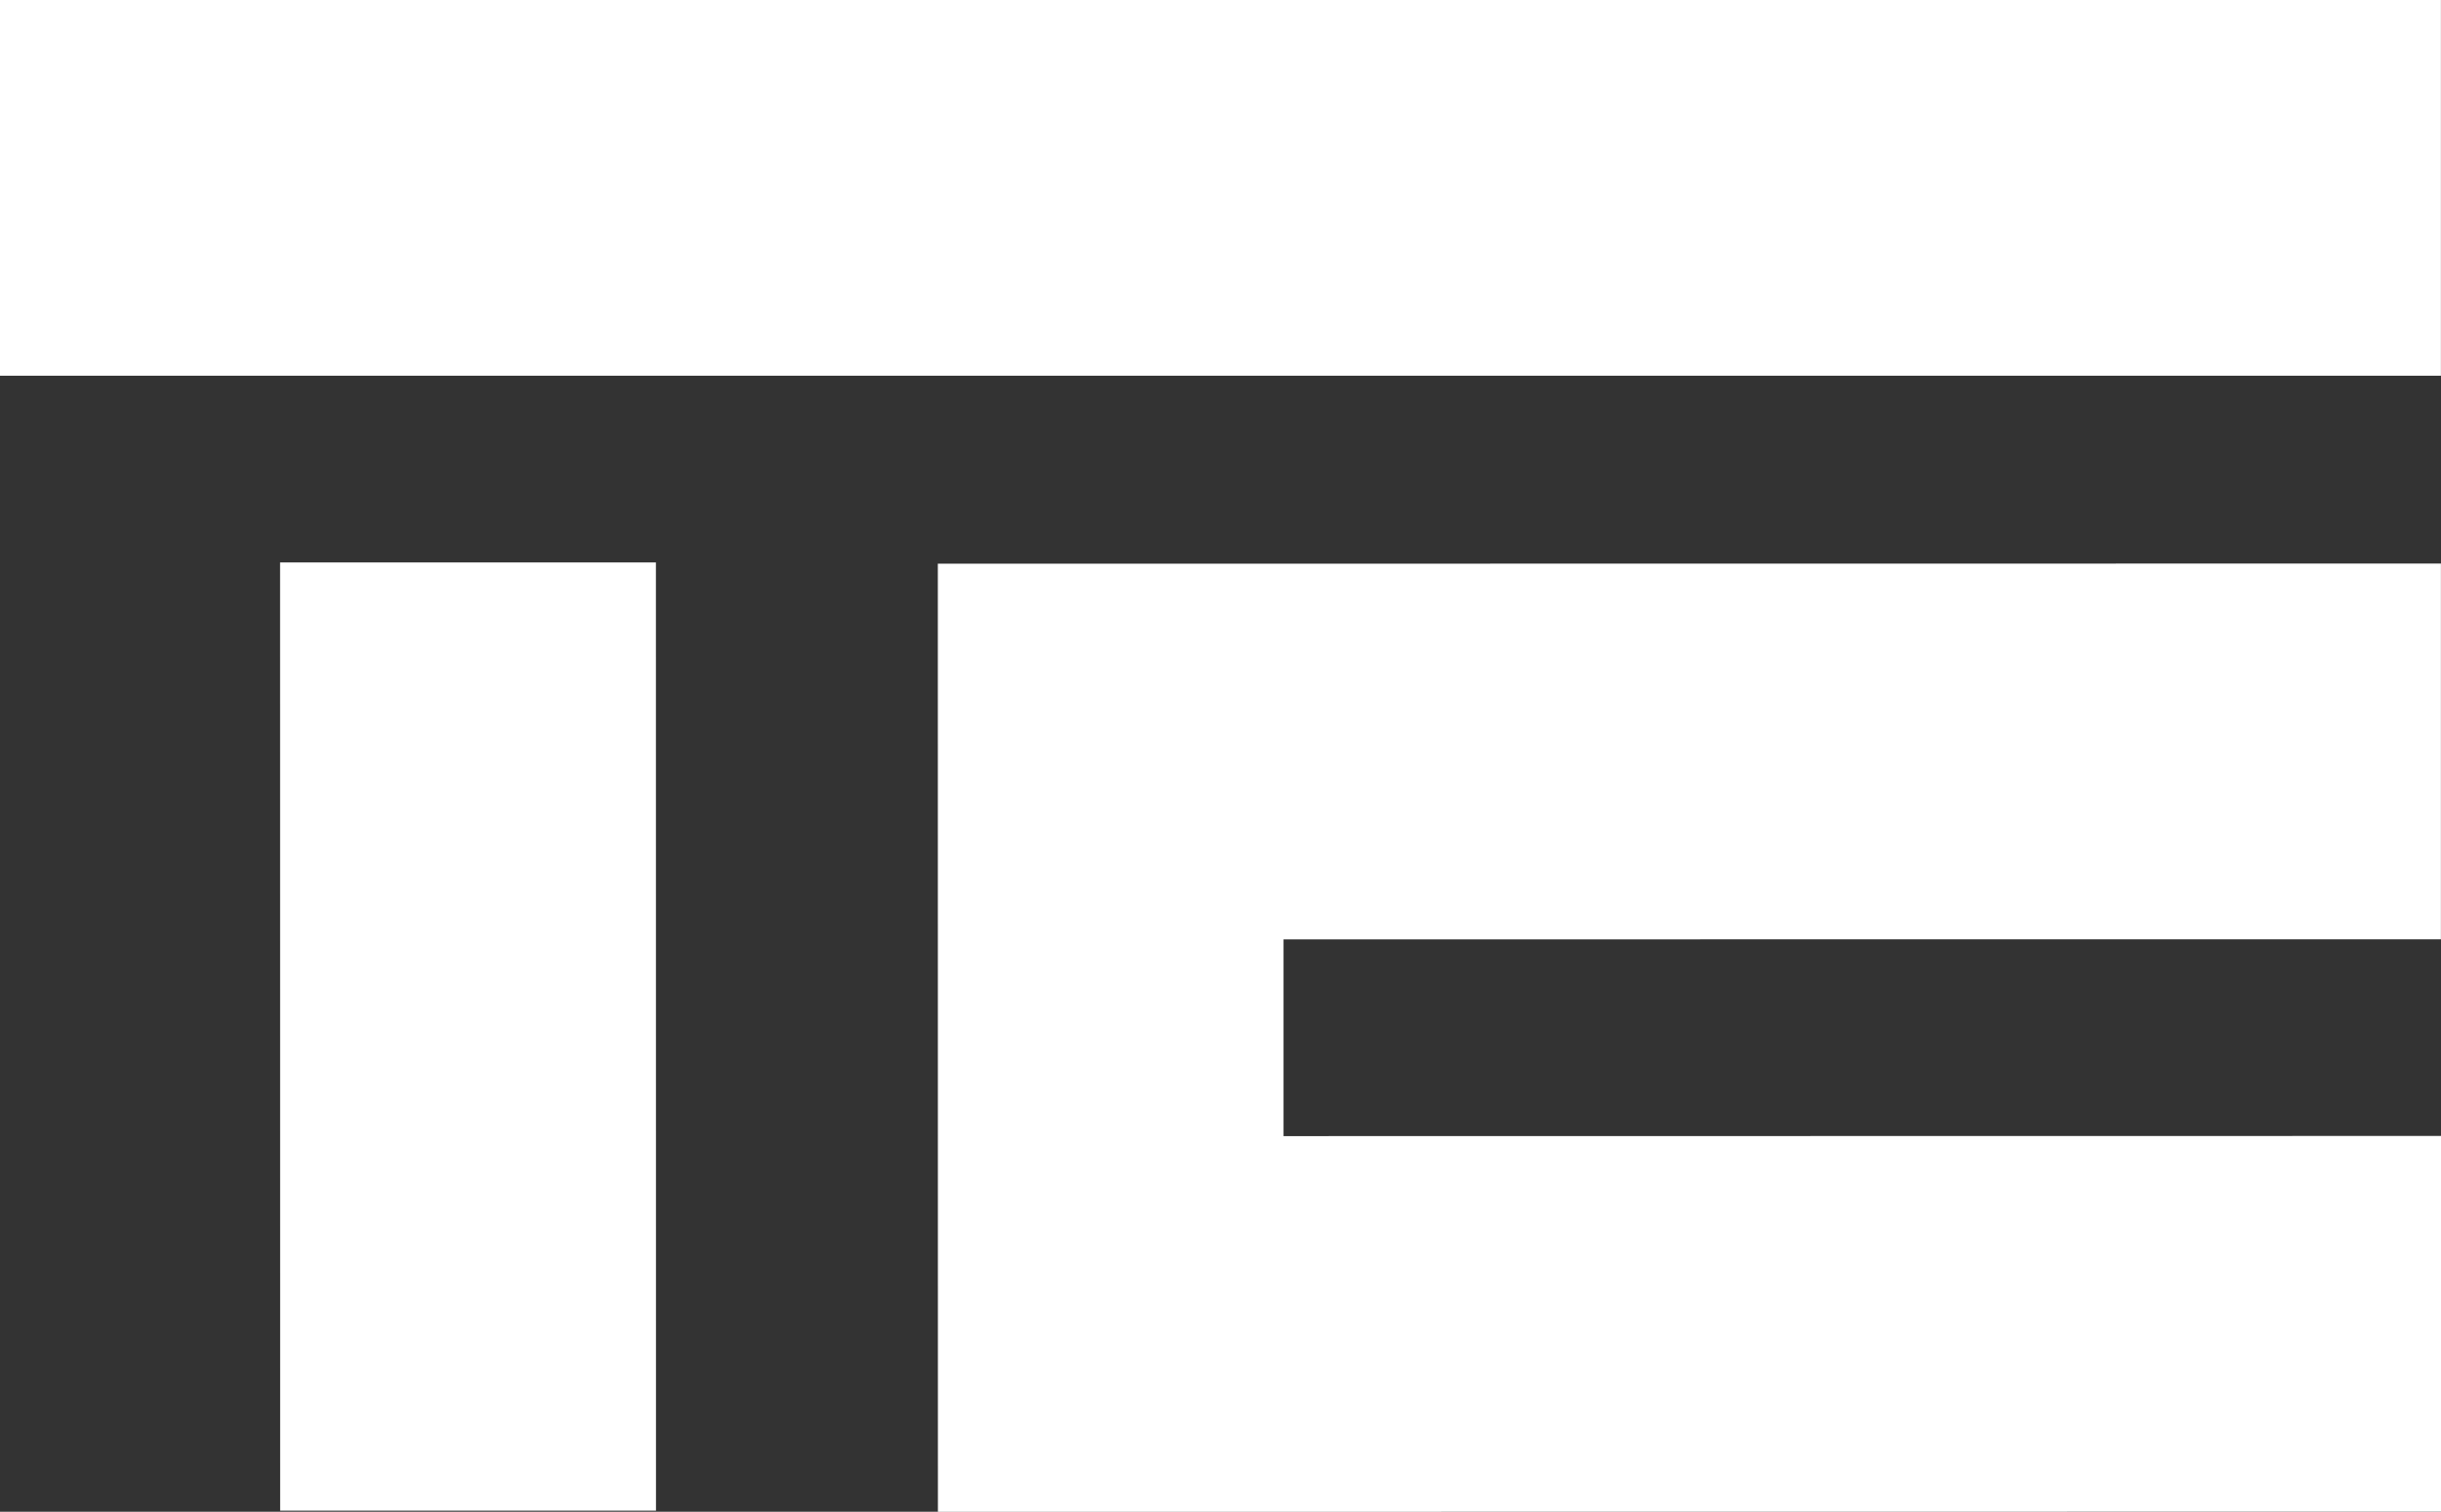 <?xml version="1.0" encoding="utf-8"?>
<!-- Generator: Adobe Illustrator 26.1.0, SVG Export Plug-In . SVG Version: 6.00 Build 0)  -->
<svg version="1.1" id="Лого" xmlns="http://www.w3.org/2000/svg" xmlns:xlink="http://www.w3.org/1999/xlink" x="0px" y="0px"
	 viewBox="0 0 313.9 194.46" style="enable-background:new 0 0 313.9 194.46;" xml:space="preserve">
<rect x="0" y="0" width="313.9" height="194.46" fill="#333333" stroke="none"/>
<style type="text/css">
	.st0{fill:#FFFFFF;}
</style>
<g>
	<rect x="-0.23" y="0" class="st0" width="314.12" height="48.33"/>
	<polygon class="st0" points="165.05,120.83 165.05,146.14 313.9,146.12 313.9,194.45 120.61,194.47 120.6,72.51 313.89,72.49 
		313.89,120.82 	"/>
	
		<rect x="-0.79" y="109.17" transform="matrix(8.098820e-05 1 -1 8.098820e-05 193.517 73.128)" class="st0" width="121.97" height="48.33"/>
</g>
</svg>

